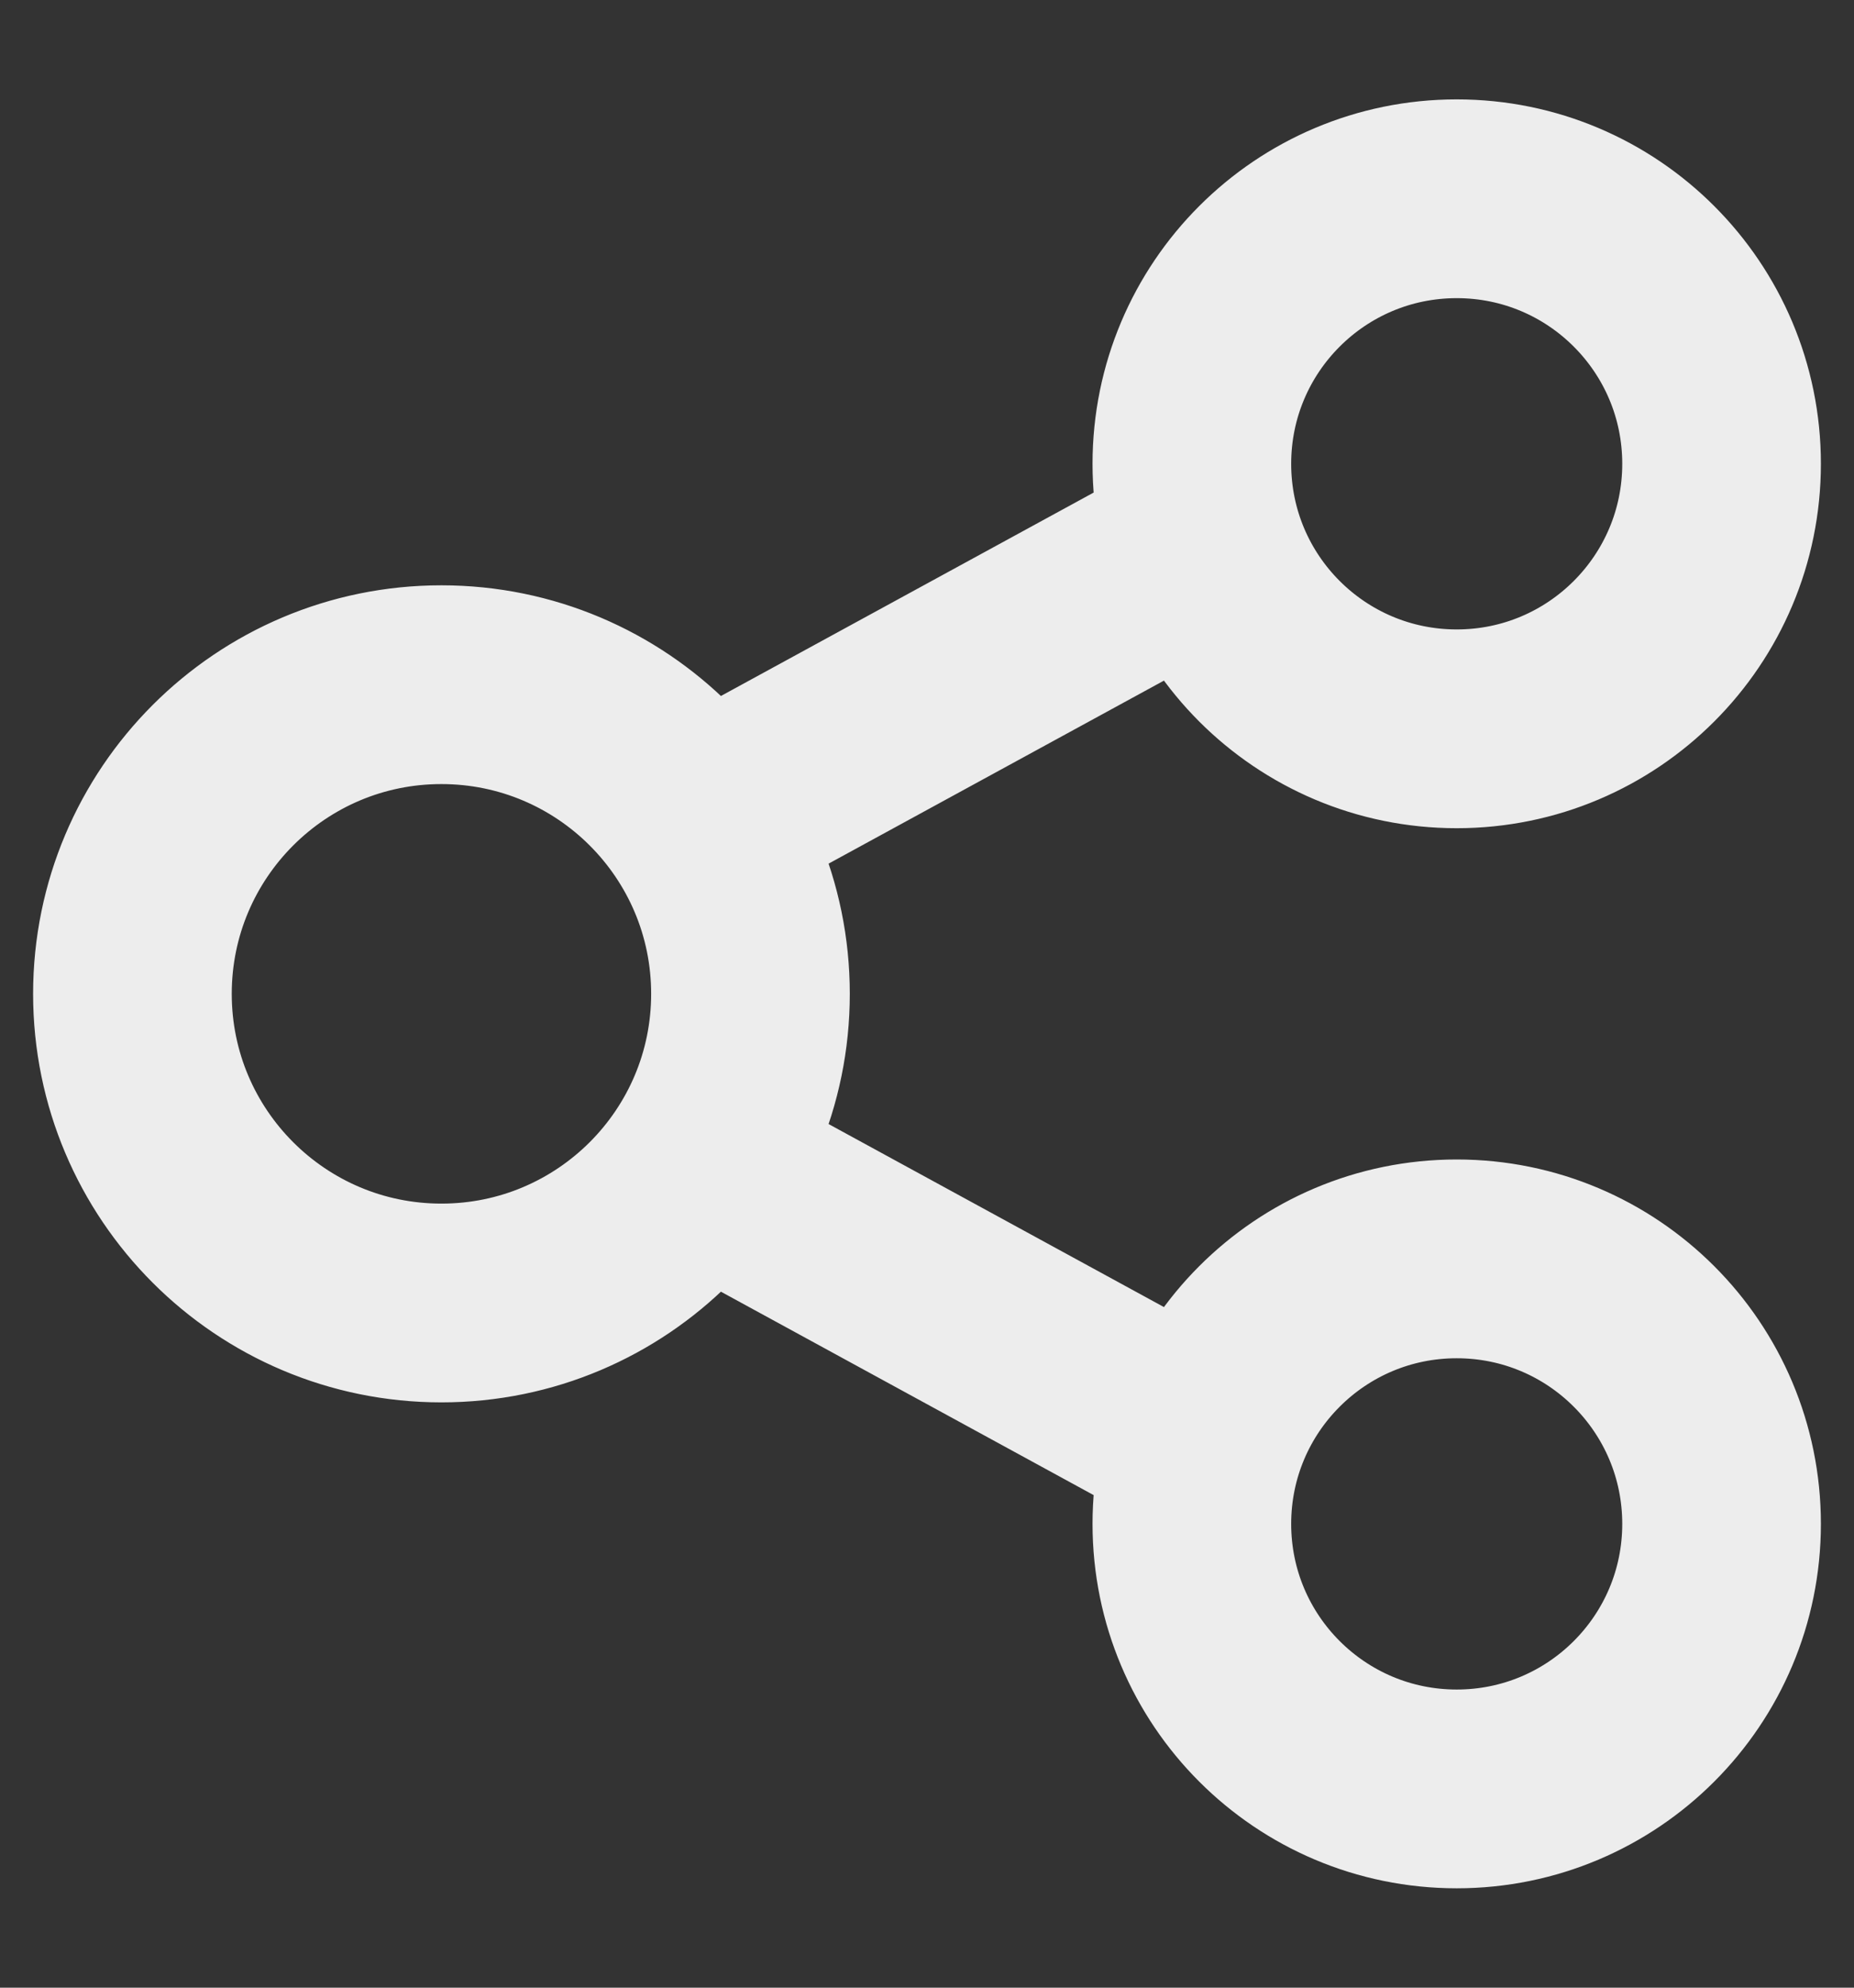 <svg width="14" height="15" viewBox="0 0 14 15" fill="none" xmlns="http://www.w3.org/2000/svg">
<rect x="0" y="0" width="14" height="15" fill="#333333" stroke="none"/>
<path d="M5.333 6.167L9 4.167M5.333 8.833L9 10.833M11 13.5V13.5C12.105 13.5 13 12.605 13 11.5V11.5C13 10.395 12.105 9.5 11 9.5V9.5C9.895 9.5 9 10.395 9 11.5V11.5C9 12.605 9.895 13.5 11 13.5ZM11 5.5V5.5C12.105 5.5 13 4.605 13 3.5V3.5C13 2.395 12.105 1.5 11 1.5V1.5C9.895 1.5 9 2.395 9 3.5V3.5C9 4.605 9.895 5.5 11 5.5ZM3.333 9.833V9.833C4.622 9.833 5.667 8.789 5.667 7.5V7.5C5.667 6.211 4.622 5.167 3.333 5.167V5.167C2.045 5.167 1 6.211 1 7.5V7.5C1 8.789 2.045 9.833 3.333 9.833Z" stroke="#EDEDED" stroke-width="1.5" stroke-linecap="round" stroke-linejoin="round"/>
</svg>
